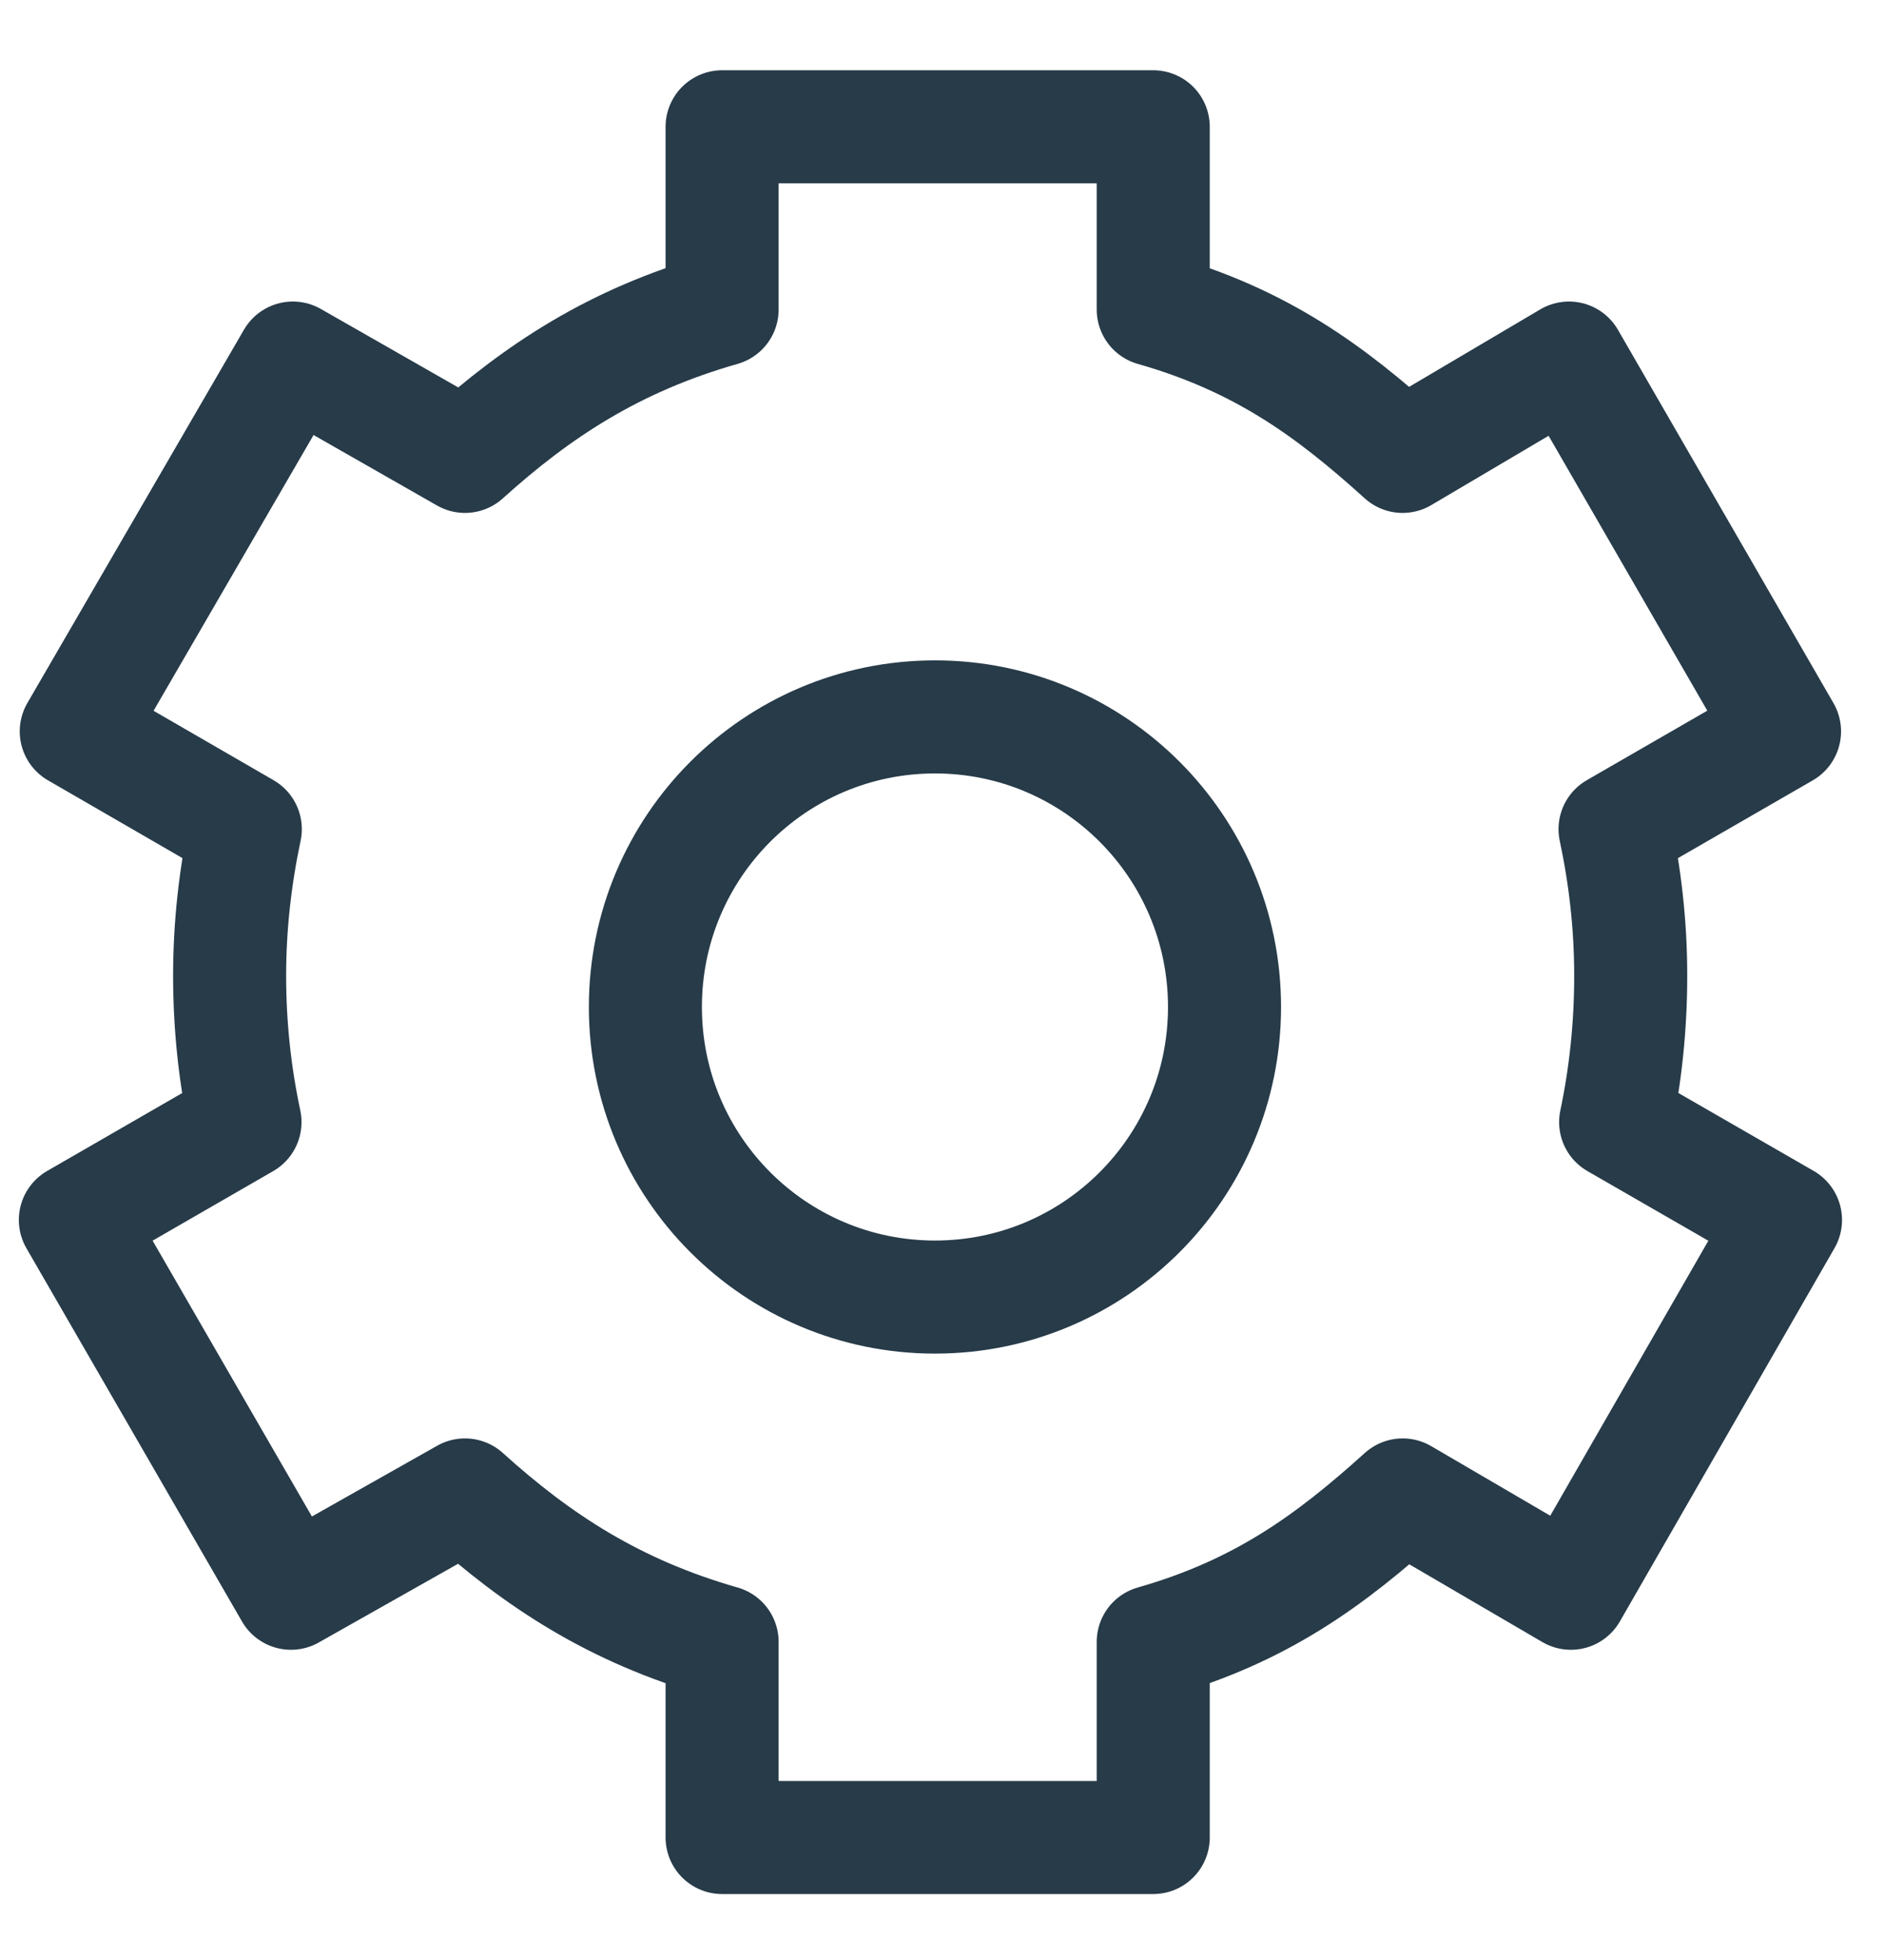 <?xml version="1.0" encoding="UTF-8"?>
<svg width="25px" height="26px" viewBox="0 0 25 26" version="1.1" xmlns="http://www.w3.org/2000/svg" xmlns:xlink="http://www.w3.org/1999/xlink">
    <!-- Generator: Sketch 46.2 (44496) - http://www.bohemiancoding.com/sketch -->
    <title>icn-manage vcs</title>
    <desc>Created with Sketch.</desc>
    <defs></defs>
    <g id="TAP-Recurring-Flow-v2" stroke="none" stroke-width="1" fill="none" fill-rule="evenodd" stroke-linejoin="round">
        <g id="100-account-settings" transform="translate(-21, -210)" stroke-width="1.5" stroke="#273B49">
            <g id="new-nav" transform="translate(15, 108)">
                <g id="Group-2">
                    <g id="manage" transform="translate(7, 103)">
                        <g id="icn-manage-vcs">
                            <g id="gear">
                                <path d="M15.249,12.358 C15.249,14.484 13.529,16.206 11.407,16.206 C9.284,16.206 7.564,14.484 7.564,12.358 C7.564,10.232 9.284,8.51 11.407,8.51 C13.529,8.51 15.249,10.232 15.249,12.358 L15.249,12.358 Z" id="Stroke-976"></path>
                                <path d="M20.639,11.942 C20.639,11.275 20.565,10.626 20.431,9.999 L22.68,8.702 L19.82,3.75 L17.612,5.054 C16.651,4.185 15.734,3.513 14.303,3.106 L14.303,0.682 L8.582,0.682 L8.582,3.106 C7.151,3.513 6.131,4.187 5.17,5.054 L2.886,3.75 L0.012,8.702 L2.255,9.999 C2.122,10.626 2.047,11.275 2.047,11.942 C2.047,12.61 2.117,13.258 2.251,13.885 L0,15.183 L2.861,20.135 L5.17,18.831 C6.131,19.699 7.151,20.372 8.582,20.78 L8.582,23.375 L14.303,23.375 L14.303,20.78 C15.734,20.372 16.651,19.699 17.613,18.831 L19.845,20.135 L22.693,15.183 L20.439,13.885 C20.571,13.258 20.639,12.61 20.639,11.942 L20.639,11.942 Z" id="Stroke-978"></path>
                            </g>
                        </g>
                    </g>
                </g>
            </g>
        </g>
    </g>
</svg>